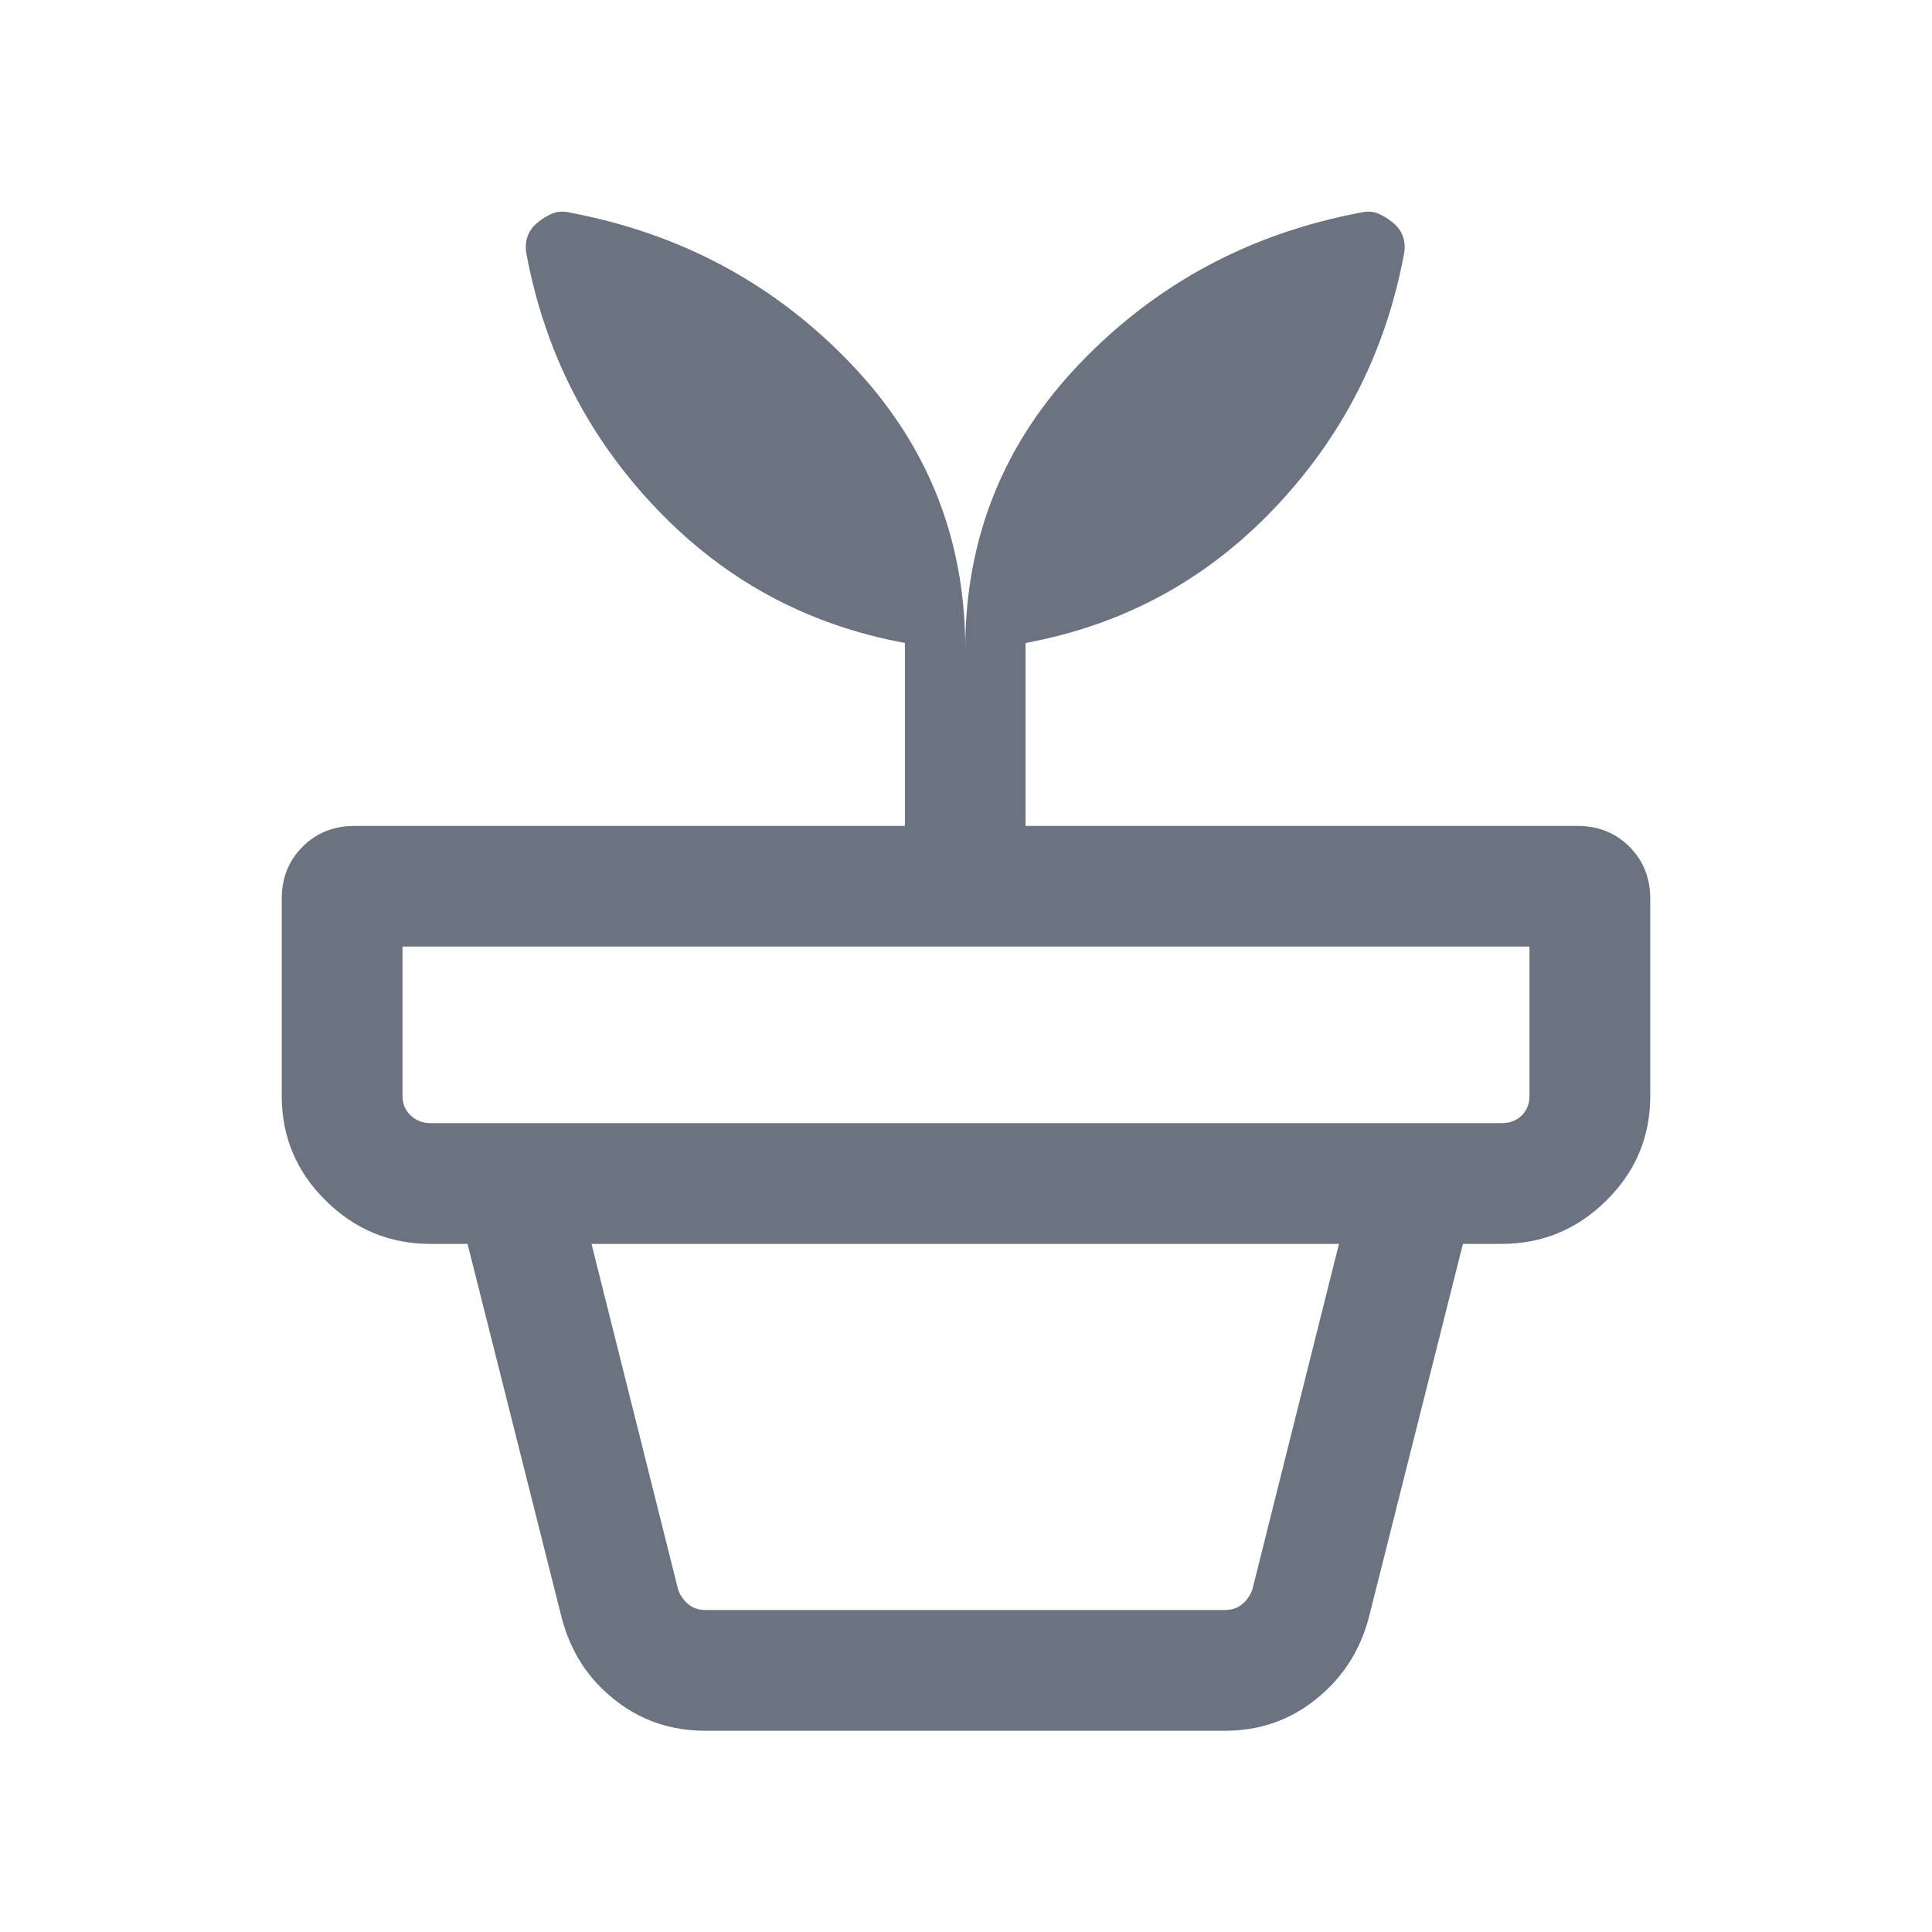 <svg width="24" height="24" viewBox="0 0 24 24" fill="none" xmlns="http://www.w3.org/2000/svg">
<path d="M8.761 20L15.219 20C15.303 20 15.373 19.976 15.431 19.928C15.488 19.88 15.53 19.82 15.556 19.75L16.633 15.452L7.348 15.452L8.425 19.75C8.451 19.82 8.492 19.88 8.55 19.928C8.608 19.976 8.678 20 8.761 20ZM8.761 21.5C8.333 21.5 7.957 21.371 7.633 21.113C7.308 20.856 7.091 20.521 6.981 20.11L5.808 15.452L18.173 15.452L17 20.11C16.89 20.515 16.672 20.848 16.348 21.108C16.024 21.369 15.647 21.5 15.219 21.5L8.761 21.5ZM5.346 13.952L18.654 13.952C18.756 13.952 18.84 13.92 18.904 13.856C18.968 13.792 19 13.711 19 13.615V11.759L5 11.759V13.615C5 13.711 5.034 13.792 5.101 13.856C5.168 13.92 5.25 13.952 5.346 13.952ZM11.991 8.058C11.991 6.686 12.465 5.505 13.415 4.514C14.364 3.523 15.53 2.898 16.912 2.639C16.988 2.622 17.059 2.627 17.122 2.654C17.186 2.681 17.247 2.719 17.308 2.769C17.368 2.819 17.409 2.879 17.431 2.947C17.453 3.016 17.455 3.089 17.439 3.166C17.21 4.38 16.673 5.431 15.826 6.319C14.979 7.208 13.951 7.764 12.74 7.987L12.74 10.26L19.596 10.26C19.854 10.26 20.069 10.346 20.241 10.518C20.414 10.691 20.5 10.906 20.5 11.164V13.615C20.5 14.12 20.319 14.553 19.956 14.912C19.593 15.272 19.159 15.452 18.654 15.452L5.346 15.452C4.841 15.452 4.407 15.272 4.044 14.912C3.681 14.553 3.5 14.12 3.5 13.615L3.5 11.164C3.5 10.906 3.586 10.691 3.759 10.518C3.931 10.346 4.146 10.26 4.404 10.26H11.241V7.987C10.03 7.764 9.002 7.208 8.155 6.319C7.308 5.431 6.771 4.38 6.542 3.166C6.526 3.089 6.528 3.016 6.55 2.947C6.572 2.879 6.613 2.819 6.673 2.769C6.733 2.719 6.795 2.681 6.859 2.654C6.922 2.627 6.992 2.622 7.069 2.639C8.451 2.898 9.617 3.523 10.566 4.514C11.516 5.505 11.991 6.686 11.991 8.058Z" fill="#6B7280"/>
</svg>
